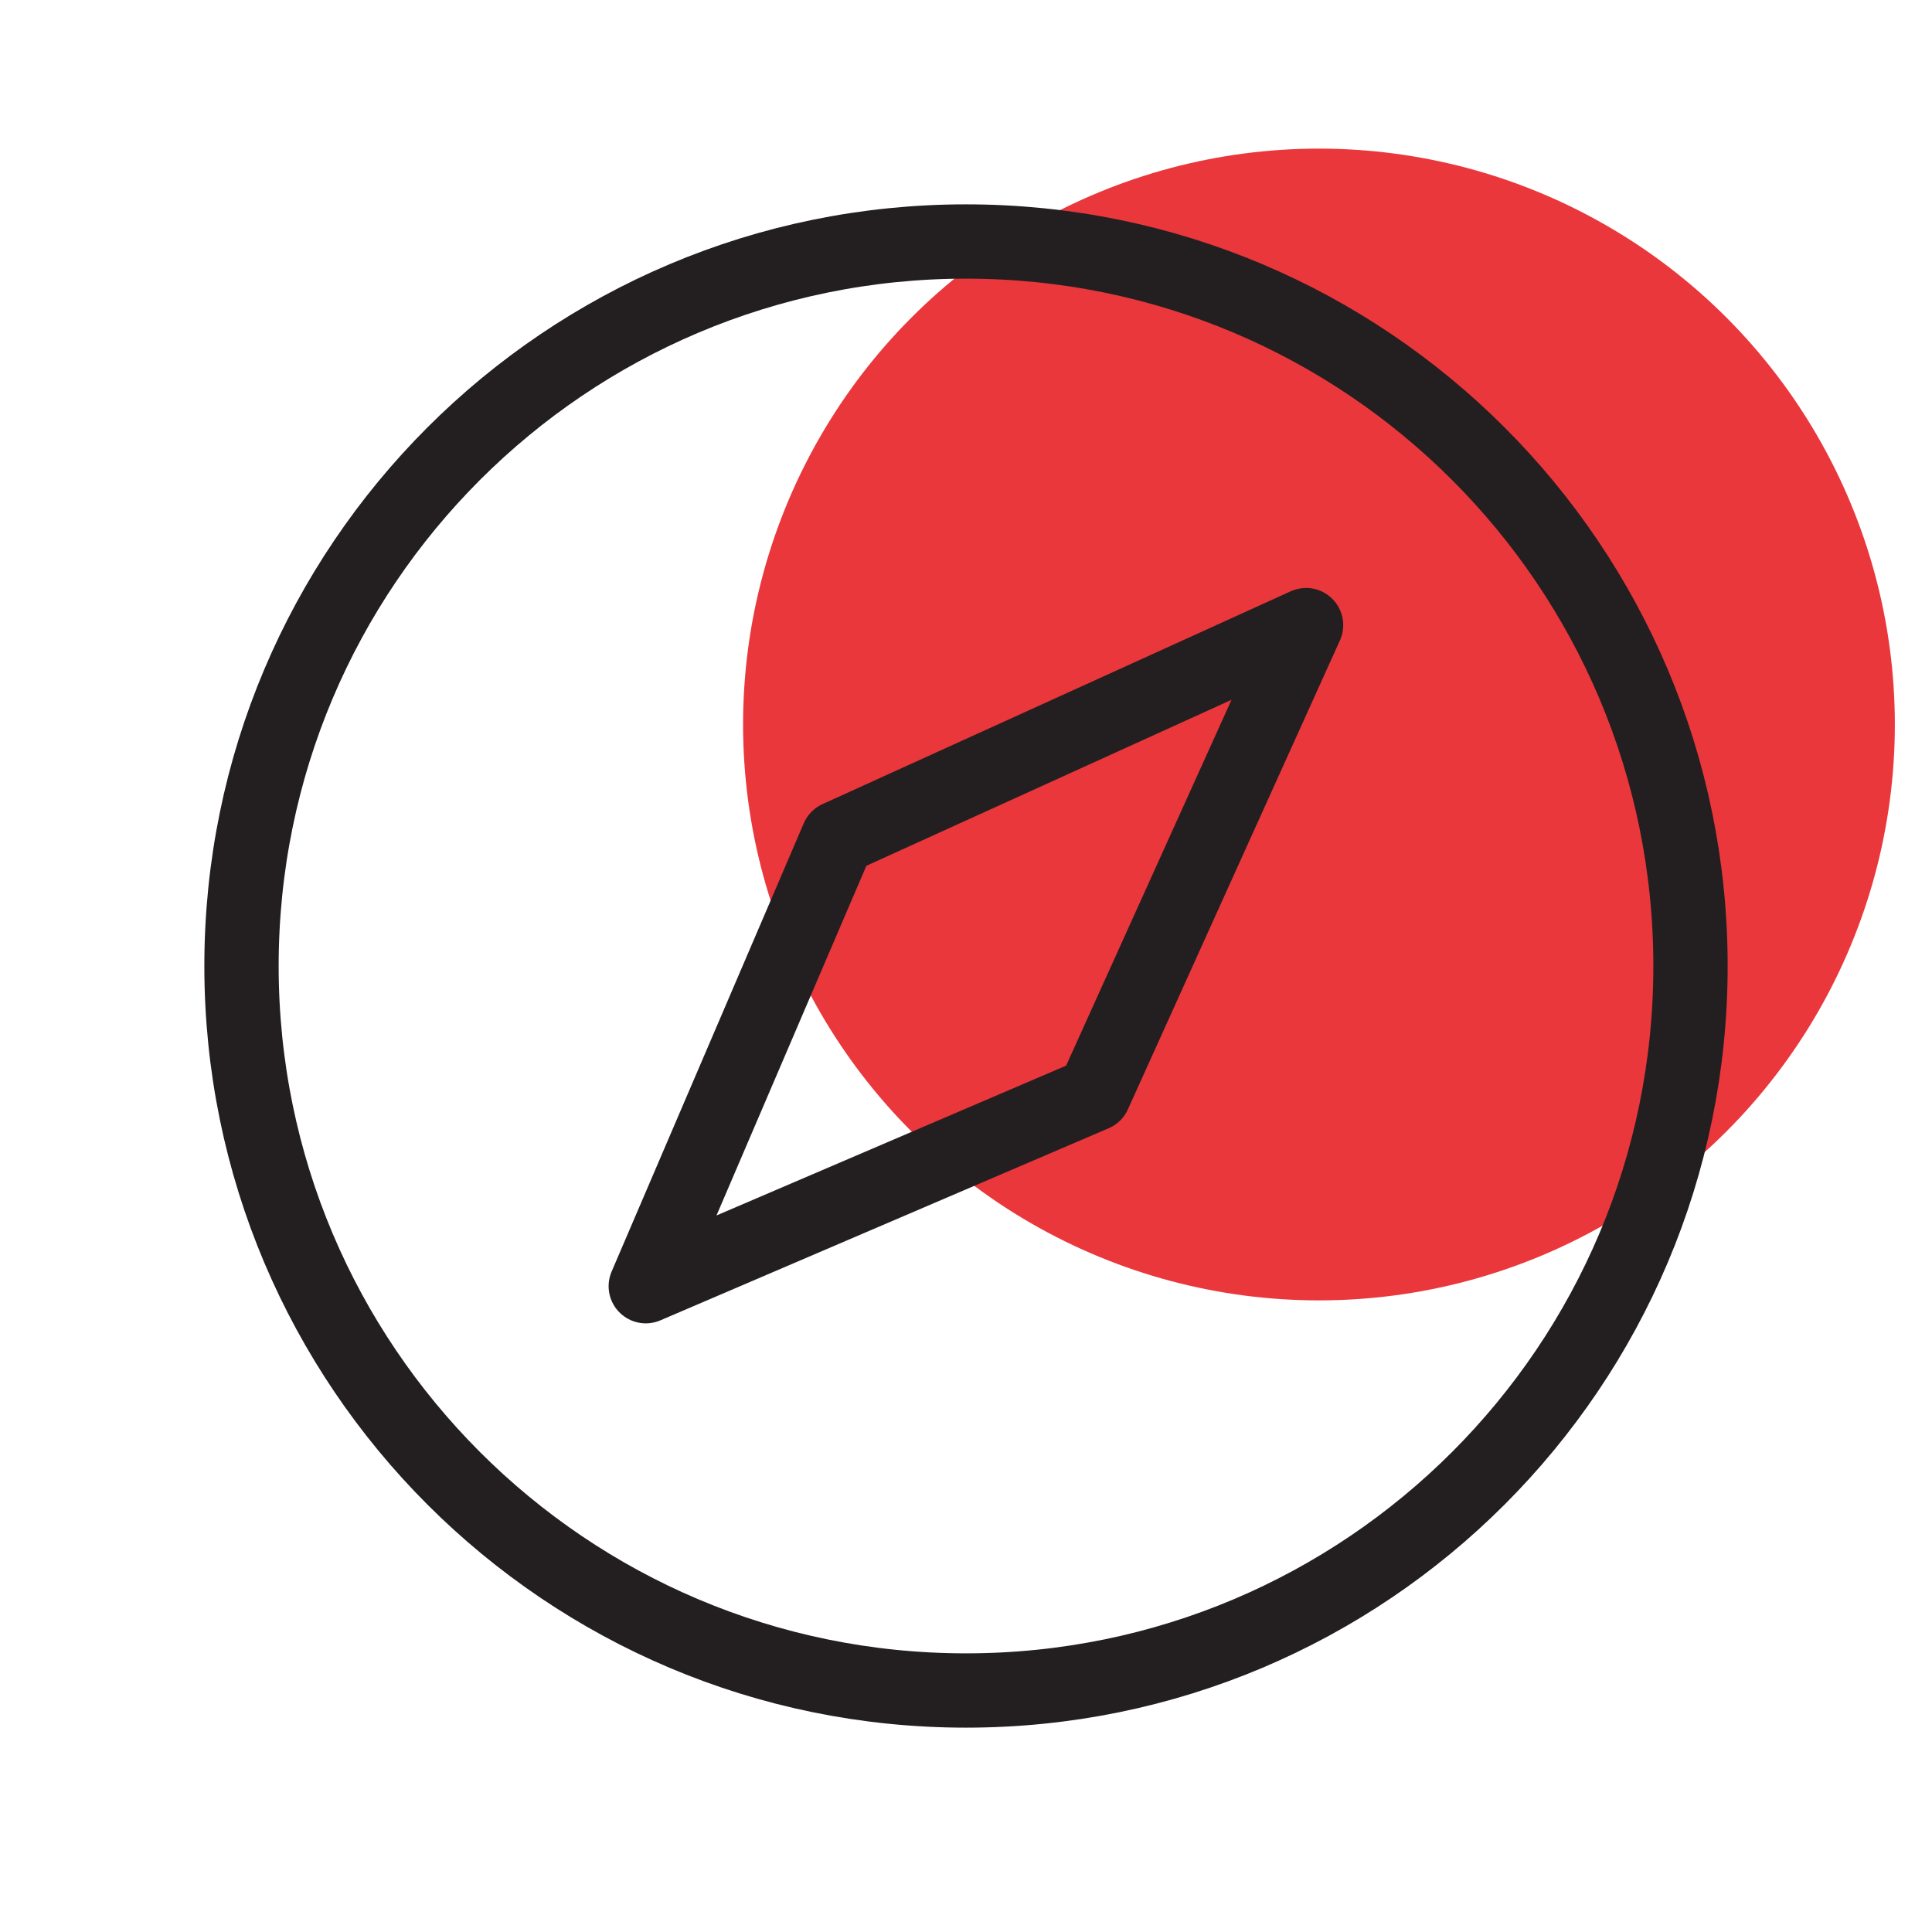 <svg width="52" height="52" fill="none" xmlns="http://www.w3.org/2000/svg"><circle cx="35.5" cy="19.5" r="15.5" fill="#EA373C"/><path d="M26 45.5c10.77 0 19.5-8.73 19.5-19.5S36.77 6.5 26 6.5 6.5 15.23 6.5 26 15.23 45.5 26 45.5z" stroke="#231F20" stroke-width="2" stroke-miterlimit="10"/><path d="M29.446 29.447l5.707-12.622-12.601 5.728-5.171 12.065 12.065-5.17z" stroke="#231F20" stroke-width="2" stroke-linecap="round" stroke-linejoin="round"/></svg>